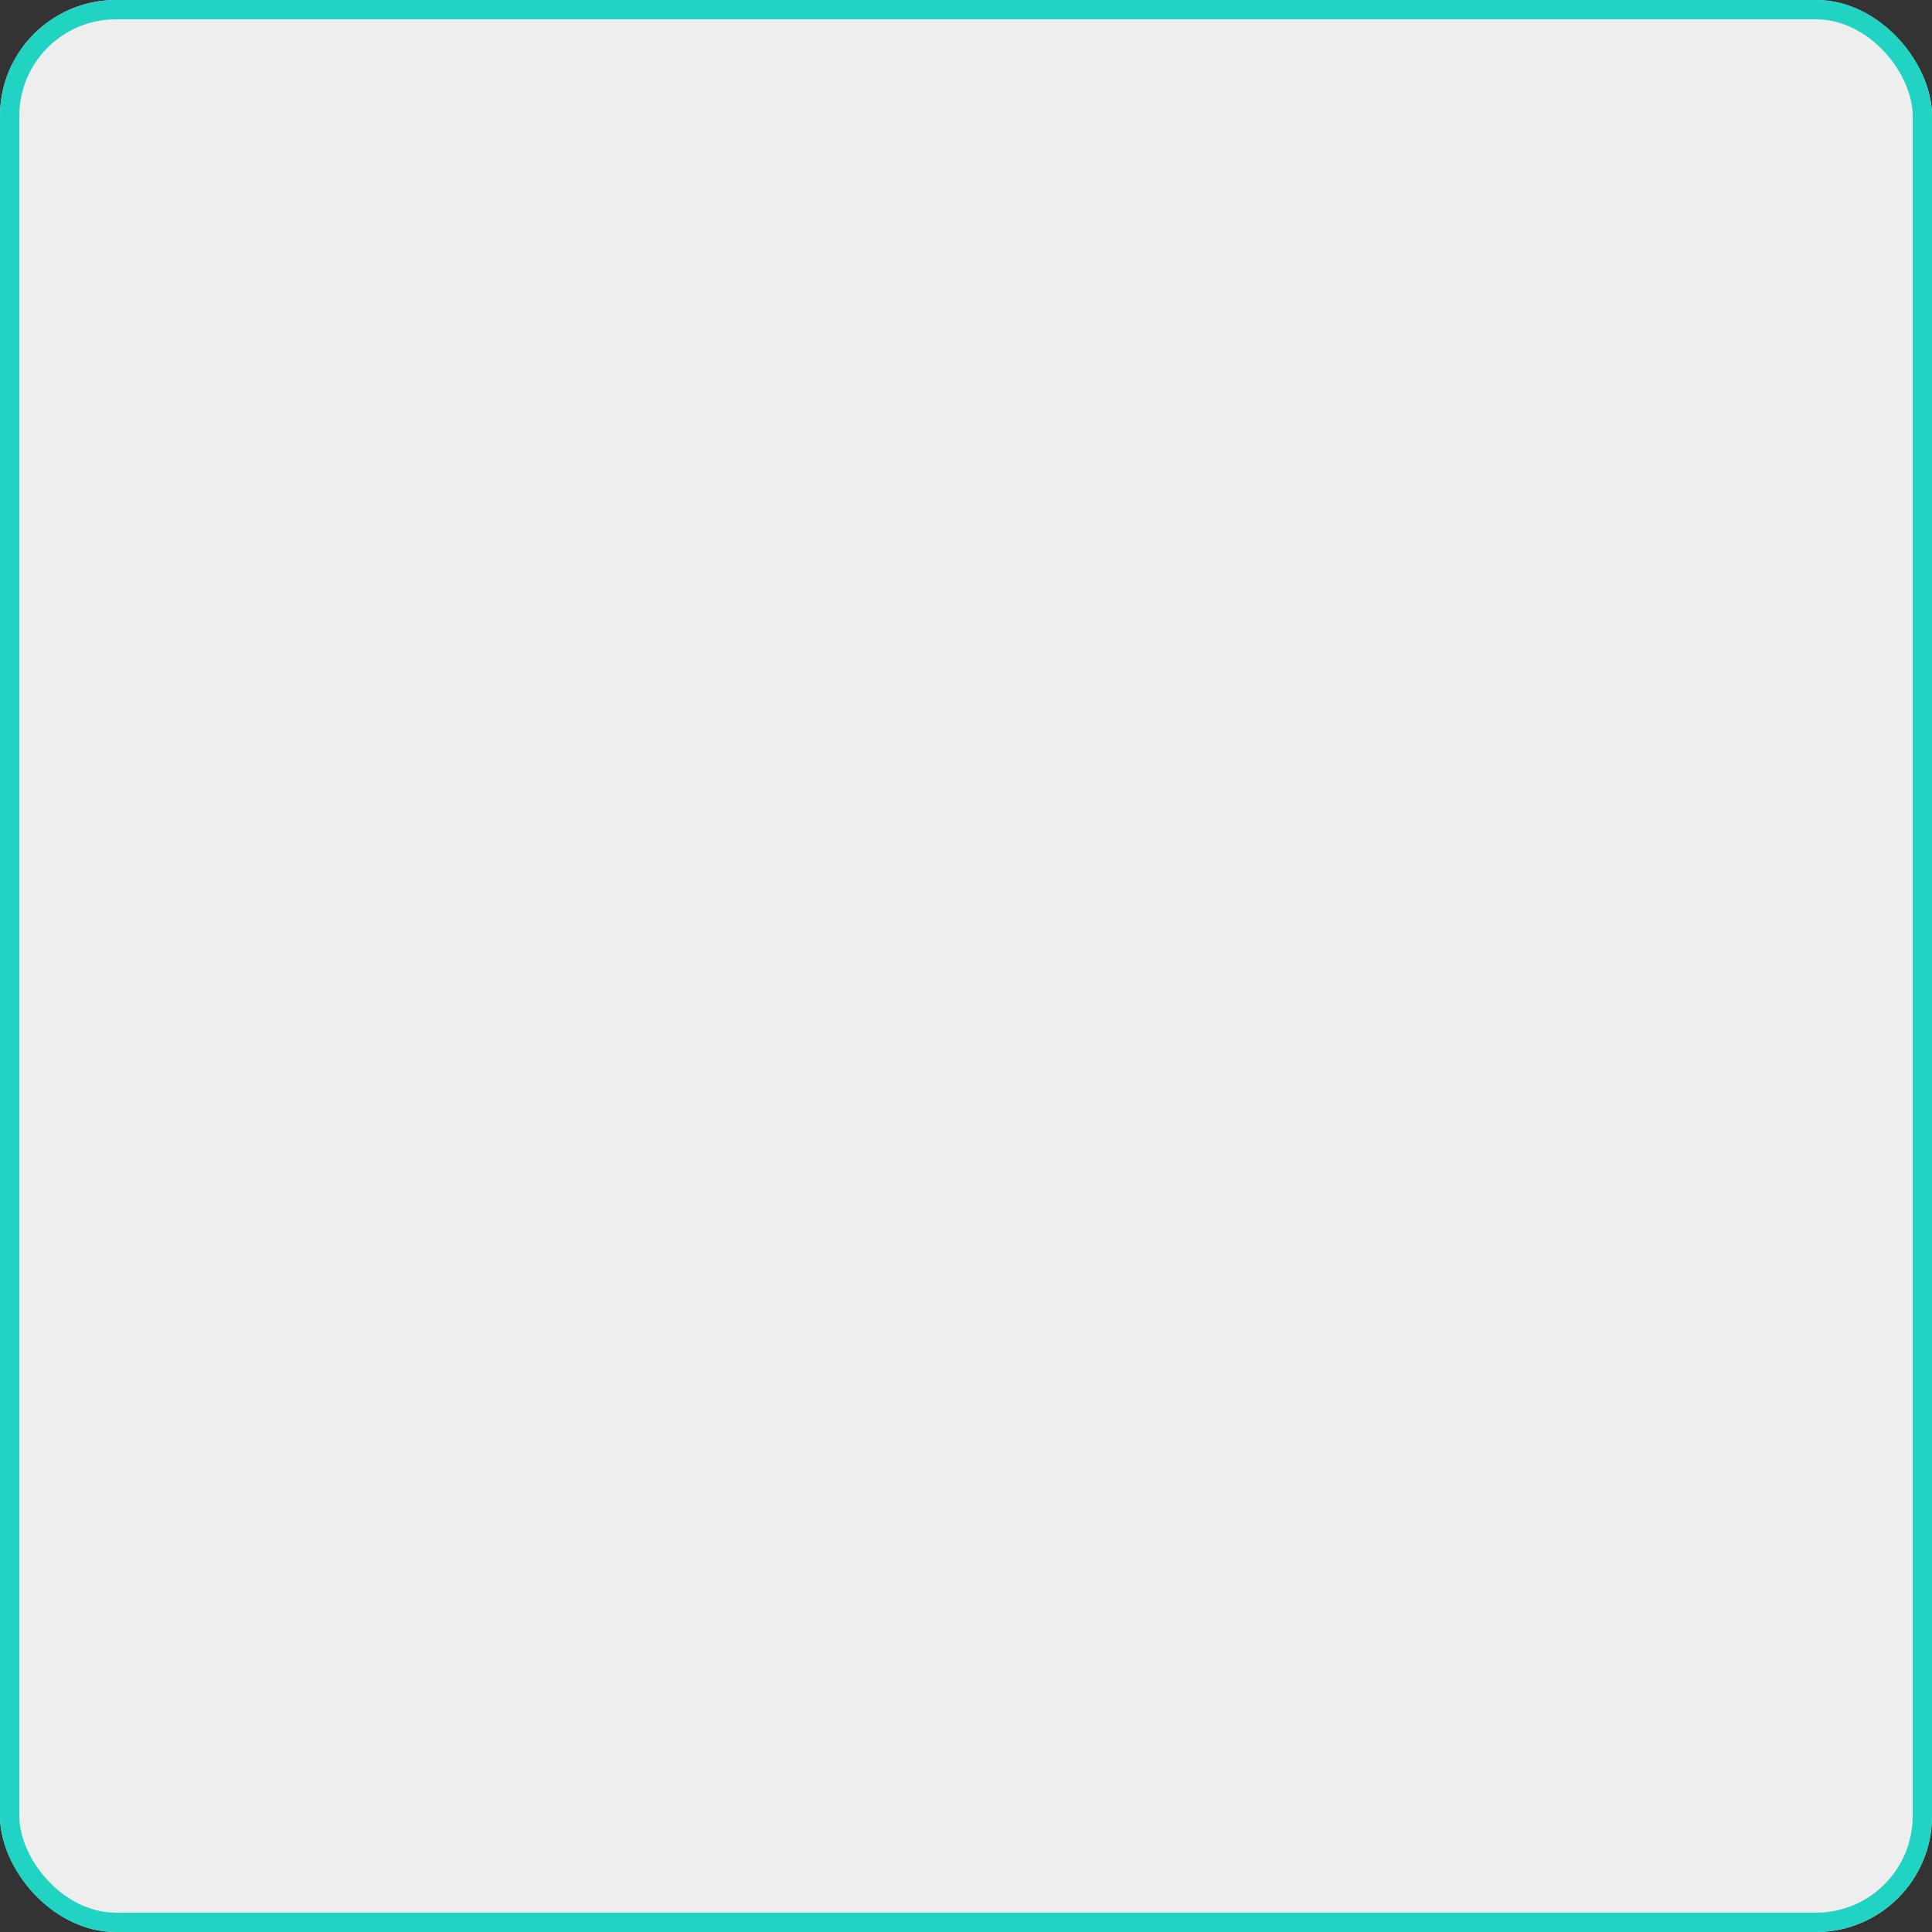 <svg xmlns="http://www.w3.org/2000/svg" width="100" height="100" viewBox="0 0 100 100">
  <rect x="0" y="0" width="100" height="100" fill="#333333" stroke="none"/>
  <g id="Rectangle_506" data-name="Rectangle 506" fill="#eee" stroke="#20d3c2" stroke-width="1">
    <rect width="100" height="100" rx="6" stroke="none"/>
    <rect x="0.5" y="0.5" width="99" height="99" rx="5.5" fill="none"/>
  </g>
</svg>
